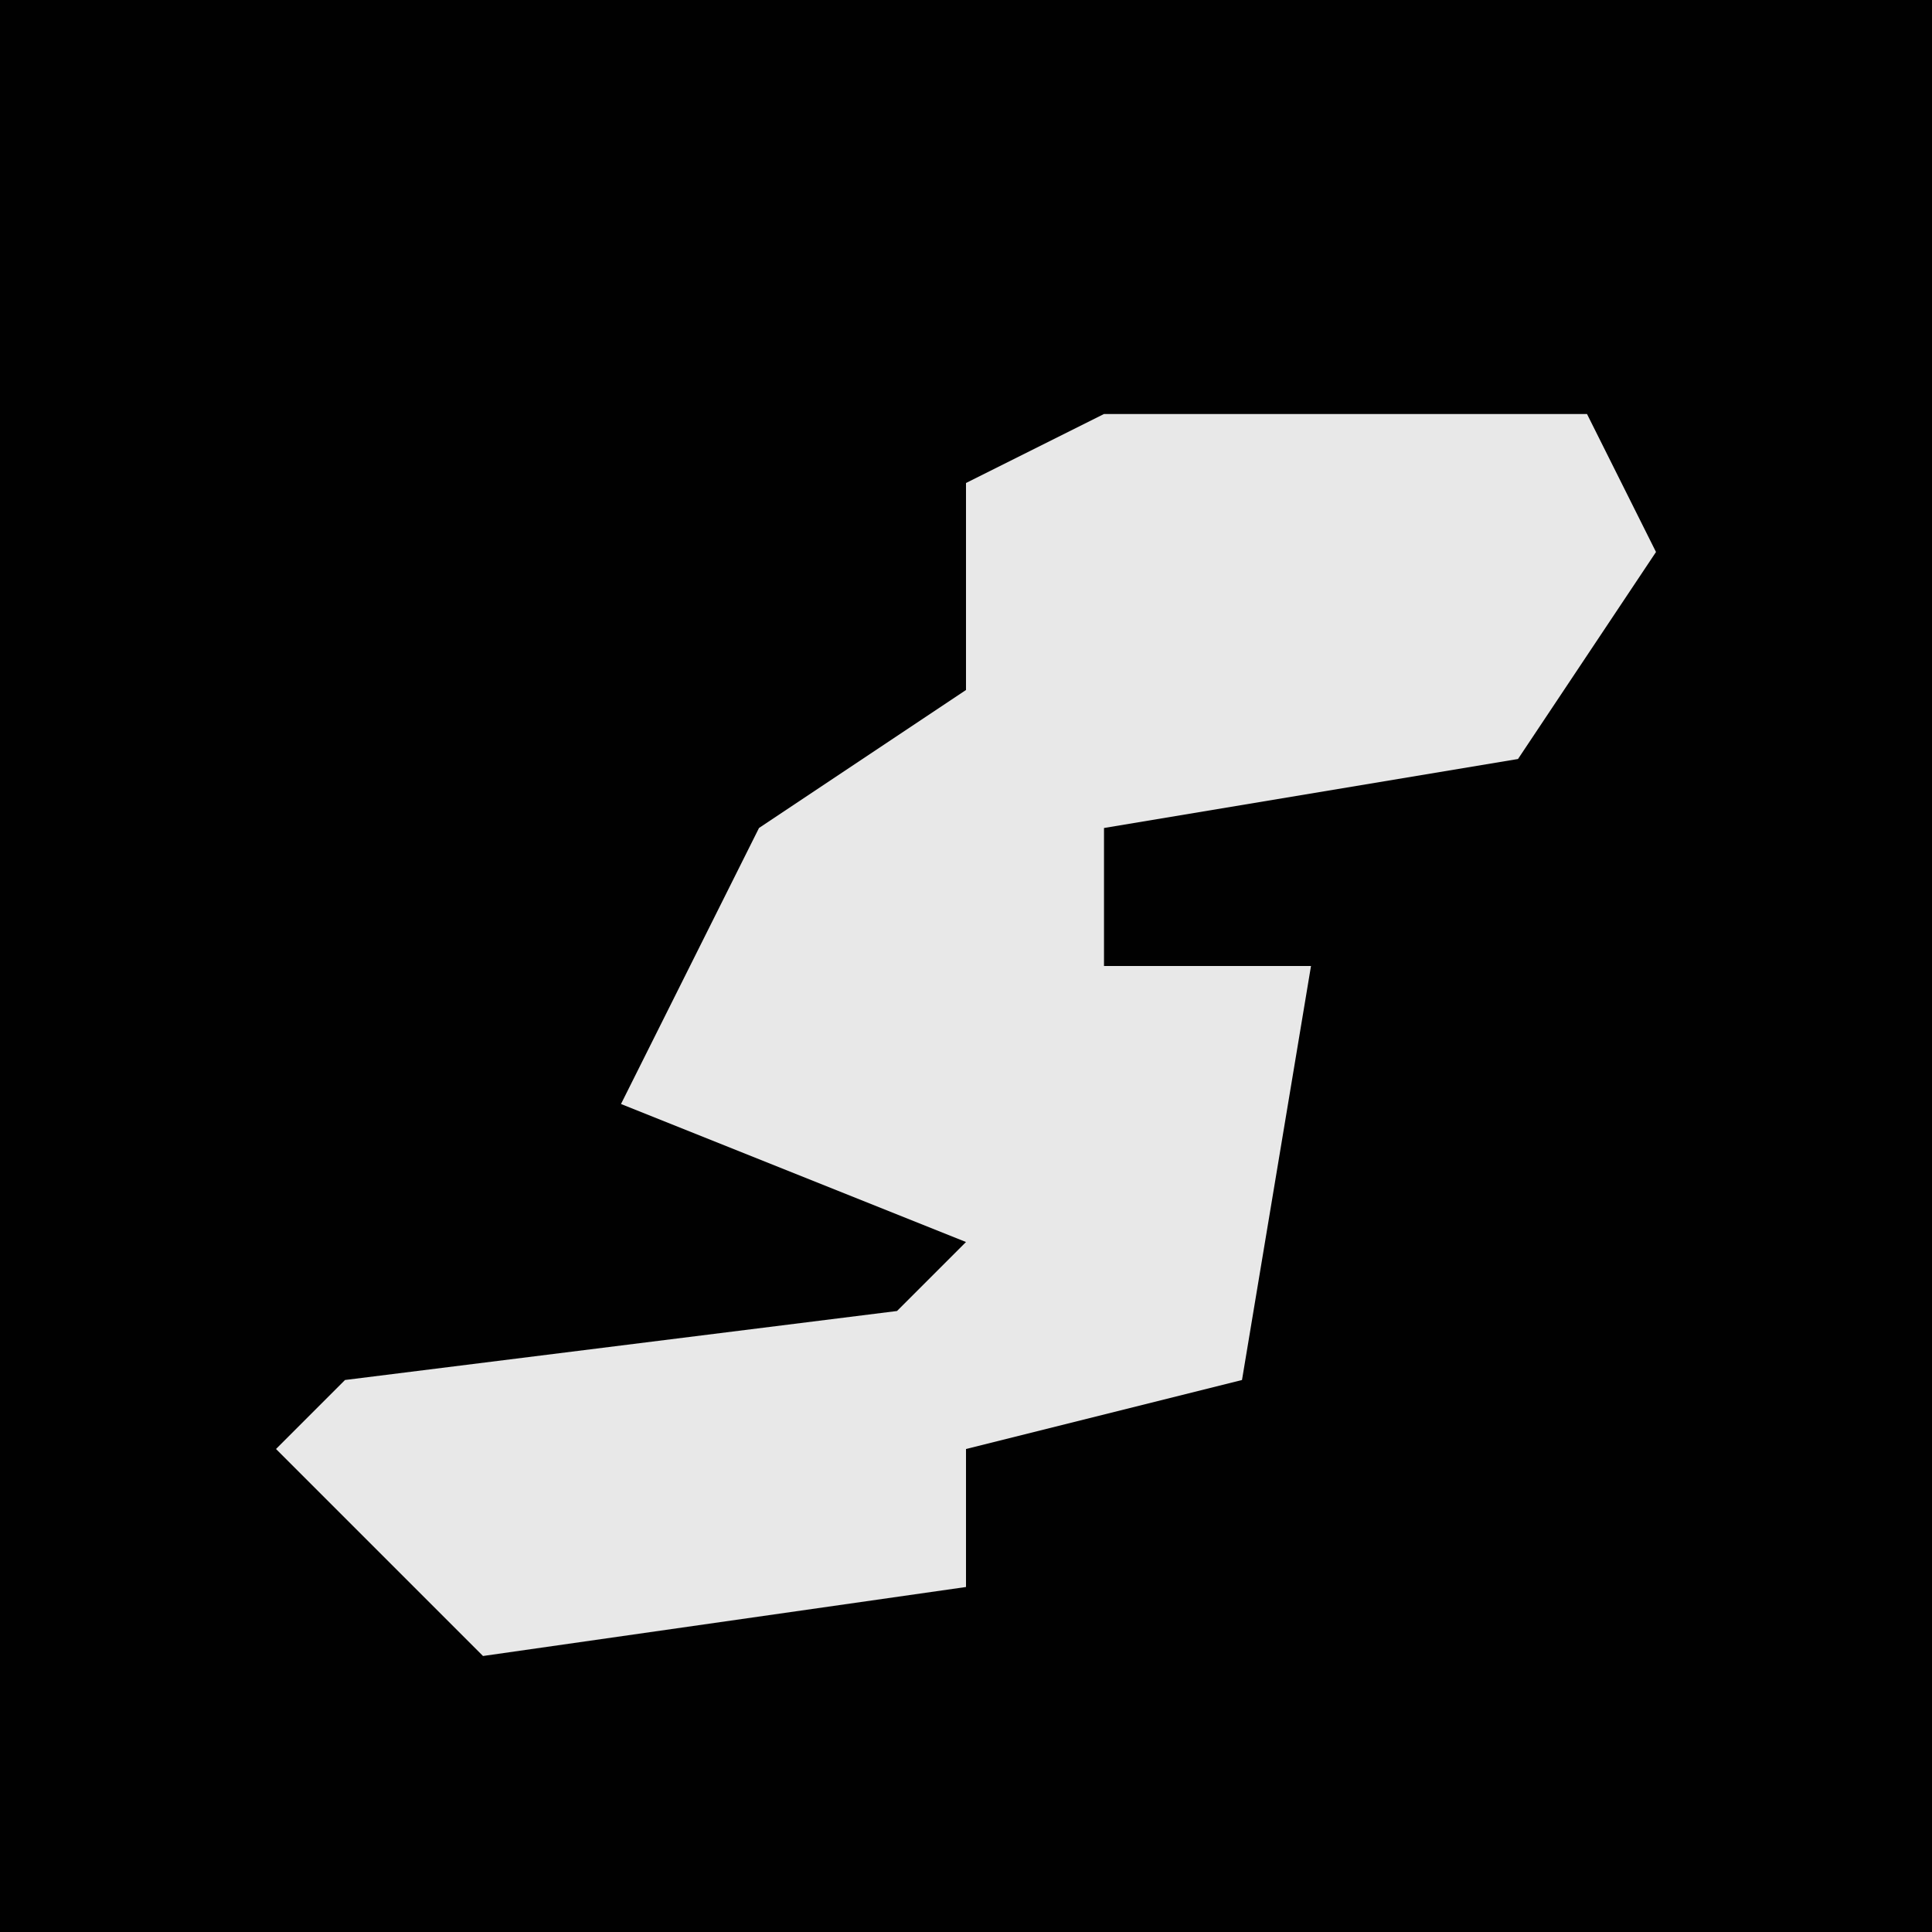 <?xml version="1.0" encoding="UTF-8"?>
<svg version="1.1" xmlns="http://www.w3.org/2000/svg" width="28" height="28">
<path d="M0,0 L28,0 L28,28 L0,28 Z " fill="#010101" transform="translate(0,0)"/>
<path d="M0,0 L7,0 L8,2 L6,5 L0,6 L0,8 L3,8 L2,14 L-2,15 L-2,17 L-9,18 L-12,15 L-11,14 L-3,13 L-2,12 L-7,10 L-5,6 L-2,4 L-2,1 Z " fill="#E8E8E8" transform="translate(16,6)"/>
</svg>
